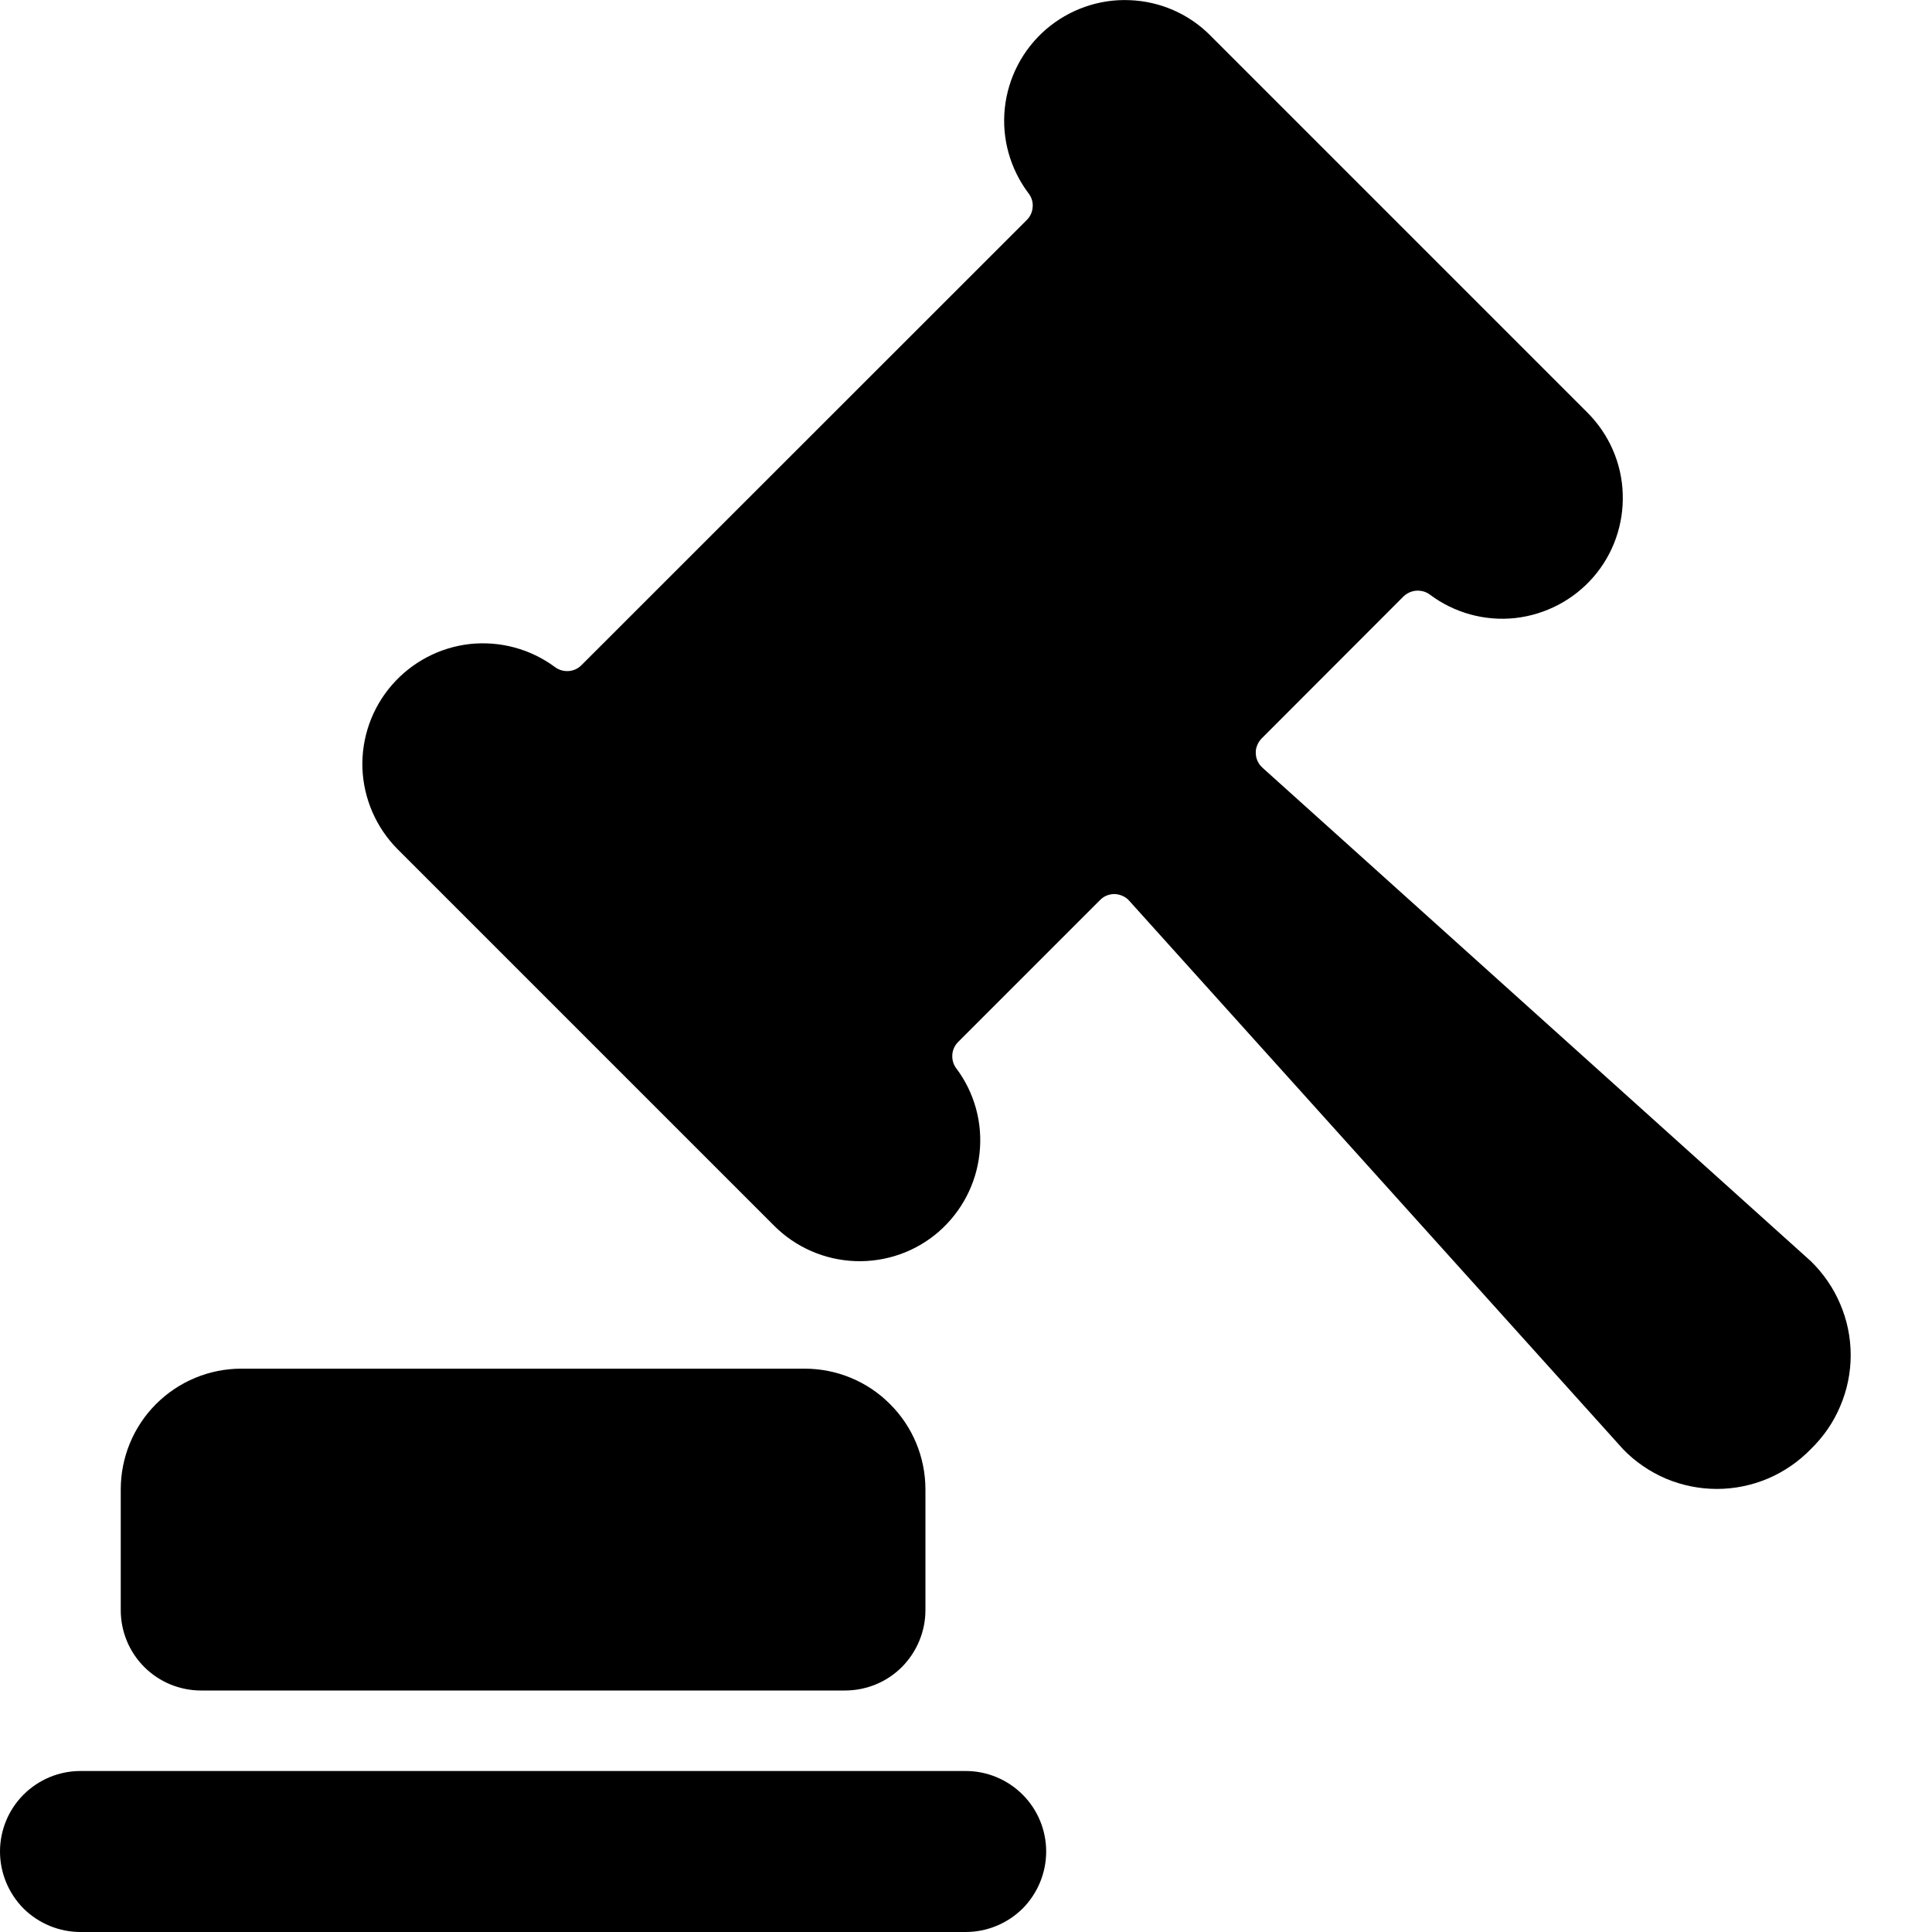 <svg viewBox="0 0 12 12" fill="currentColor" xmlns="http://www.w3.org/2000/svg">
    <path d="M1.249 10.5H5.248C5.381 10.5 5.508 10.448 5.602 10.354C5.695 10.26 5.748 10.133 5.748 10.001V9.251C5.748 9.052 5.669 8.861 5.528 8.721C5.388 8.58 5.197 8.501 4.998 8.501H1.499C1.3 8.501 1.11 8.58 0.969 8.721C0.829 8.861 0.75 9.052 0.75 9.251V10.001C0.75 10.133 0.802 10.26 0.896 10.354C0.99 10.448 1.117 10.5 1.249 10.5Z" />
    <path d="M11.247 9.001C11.325 8.925 11.388 8.835 11.43 8.734C11.473 8.634 11.495 8.526 11.495 8.417C11.495 8.308 11.473 8.2 11.43 8.1C11.388 8 11.325 7.909 11.247 7.833L7.841 4.768C7.828 4.756 7.818 4.742 7.811 4.727C7.804 4.712 7.8 4.695 7.8 4.678C7.799 4.661 7.802 4.644 7.809 4.629C7.815 4.613 7.824 4.599 7.836 4.587L8.717 3.705C8.739 3.684 8.767 3.671 8.797 3.669C8.827 3.667 8.857 3.675 8.881 3.693C9.033 3.807 9.222 3.859 9.41 3.839C9.599 3.818 9.773 3.727 9.897 3.584C10.021 3.441 10.086 3.256 10.079 3.066C10.073 2.877 9.994 2.697 9.86 2.563L7.52 0.223C7.387 0.087 7.206 0.008 7.016 0.001C6.826 -0.007 6.64 0.059 6.496 0.183C6.352 0.308 6.261 0.483 6.241 0.672C6.221 0.862 6.275 1.051 6.39 1.203C6.408 1.227 6.417 1.257 6.414 1.287C6.412 1.317 6.399 1.345 6.378 1.366L3.611 4.132C3.59 4.153 3.562 4.166 3.532 4.168C3.502 4.17 3.472 4.162 3.448 4.144C3.296 4.031 3.107 3.98 2.919 4C2.731 4.021 2.558 4.112 2.434 4.255C2.31 4.398 2.245 4.582 2.251 4.771C2.258 4.96 2.336 5.14 2.469 5.274L4.809 7.614C4.943 7.748 5.123 7.826 5.312 7.833C5.502 7.84 5.687 7.775 5.83 7.651C5.973 7.526 6.064 7.353 6.084 7.164C6.105 6.976 6.053 6.786 5.939 6.635C5.921 6.611 5.913 6.581 5.915 6.551C5.917 6.521 5.93 6.493 5.951 6.472L6.833 5.59C6.845 5.578 6.859 5.568 6.875 5.562C6.89 5.556 6.907 5.553 6.924 5.553C6.941 5.554 6.958 5.558 6.973 5.565C6.989 5.572 7.003 5.582 7.014 5.595L10.081 9.001C10.156 9.079 10.247 9.141 10.347 9.184C10.447 9.226 10.555 9.248 10.664 9.248C10.773 9.248 10.88 9.226 10.98 9.184C11.081 9.141 11.171 9.079 11.247 9.001Z" />
    <path d="M5.998 11H0.5C0.367 11 0.24 11.053 0.146 11.147C0.053 11.24 0 11.367 0 11.5C0 11.633 0.053 11.76 0.146 11.854C0.24 11.947 0.367 12 0.5 12H5.998C6.131 12 6.258 11.947 6.352 11.854C6.445 11.76 6.498 11.633 6.498 11.5C6.498 11.367 6.445 11.24 6.352 11.147C6.258 11.053 6.131 11 5.998 11Z" />
</svg>
